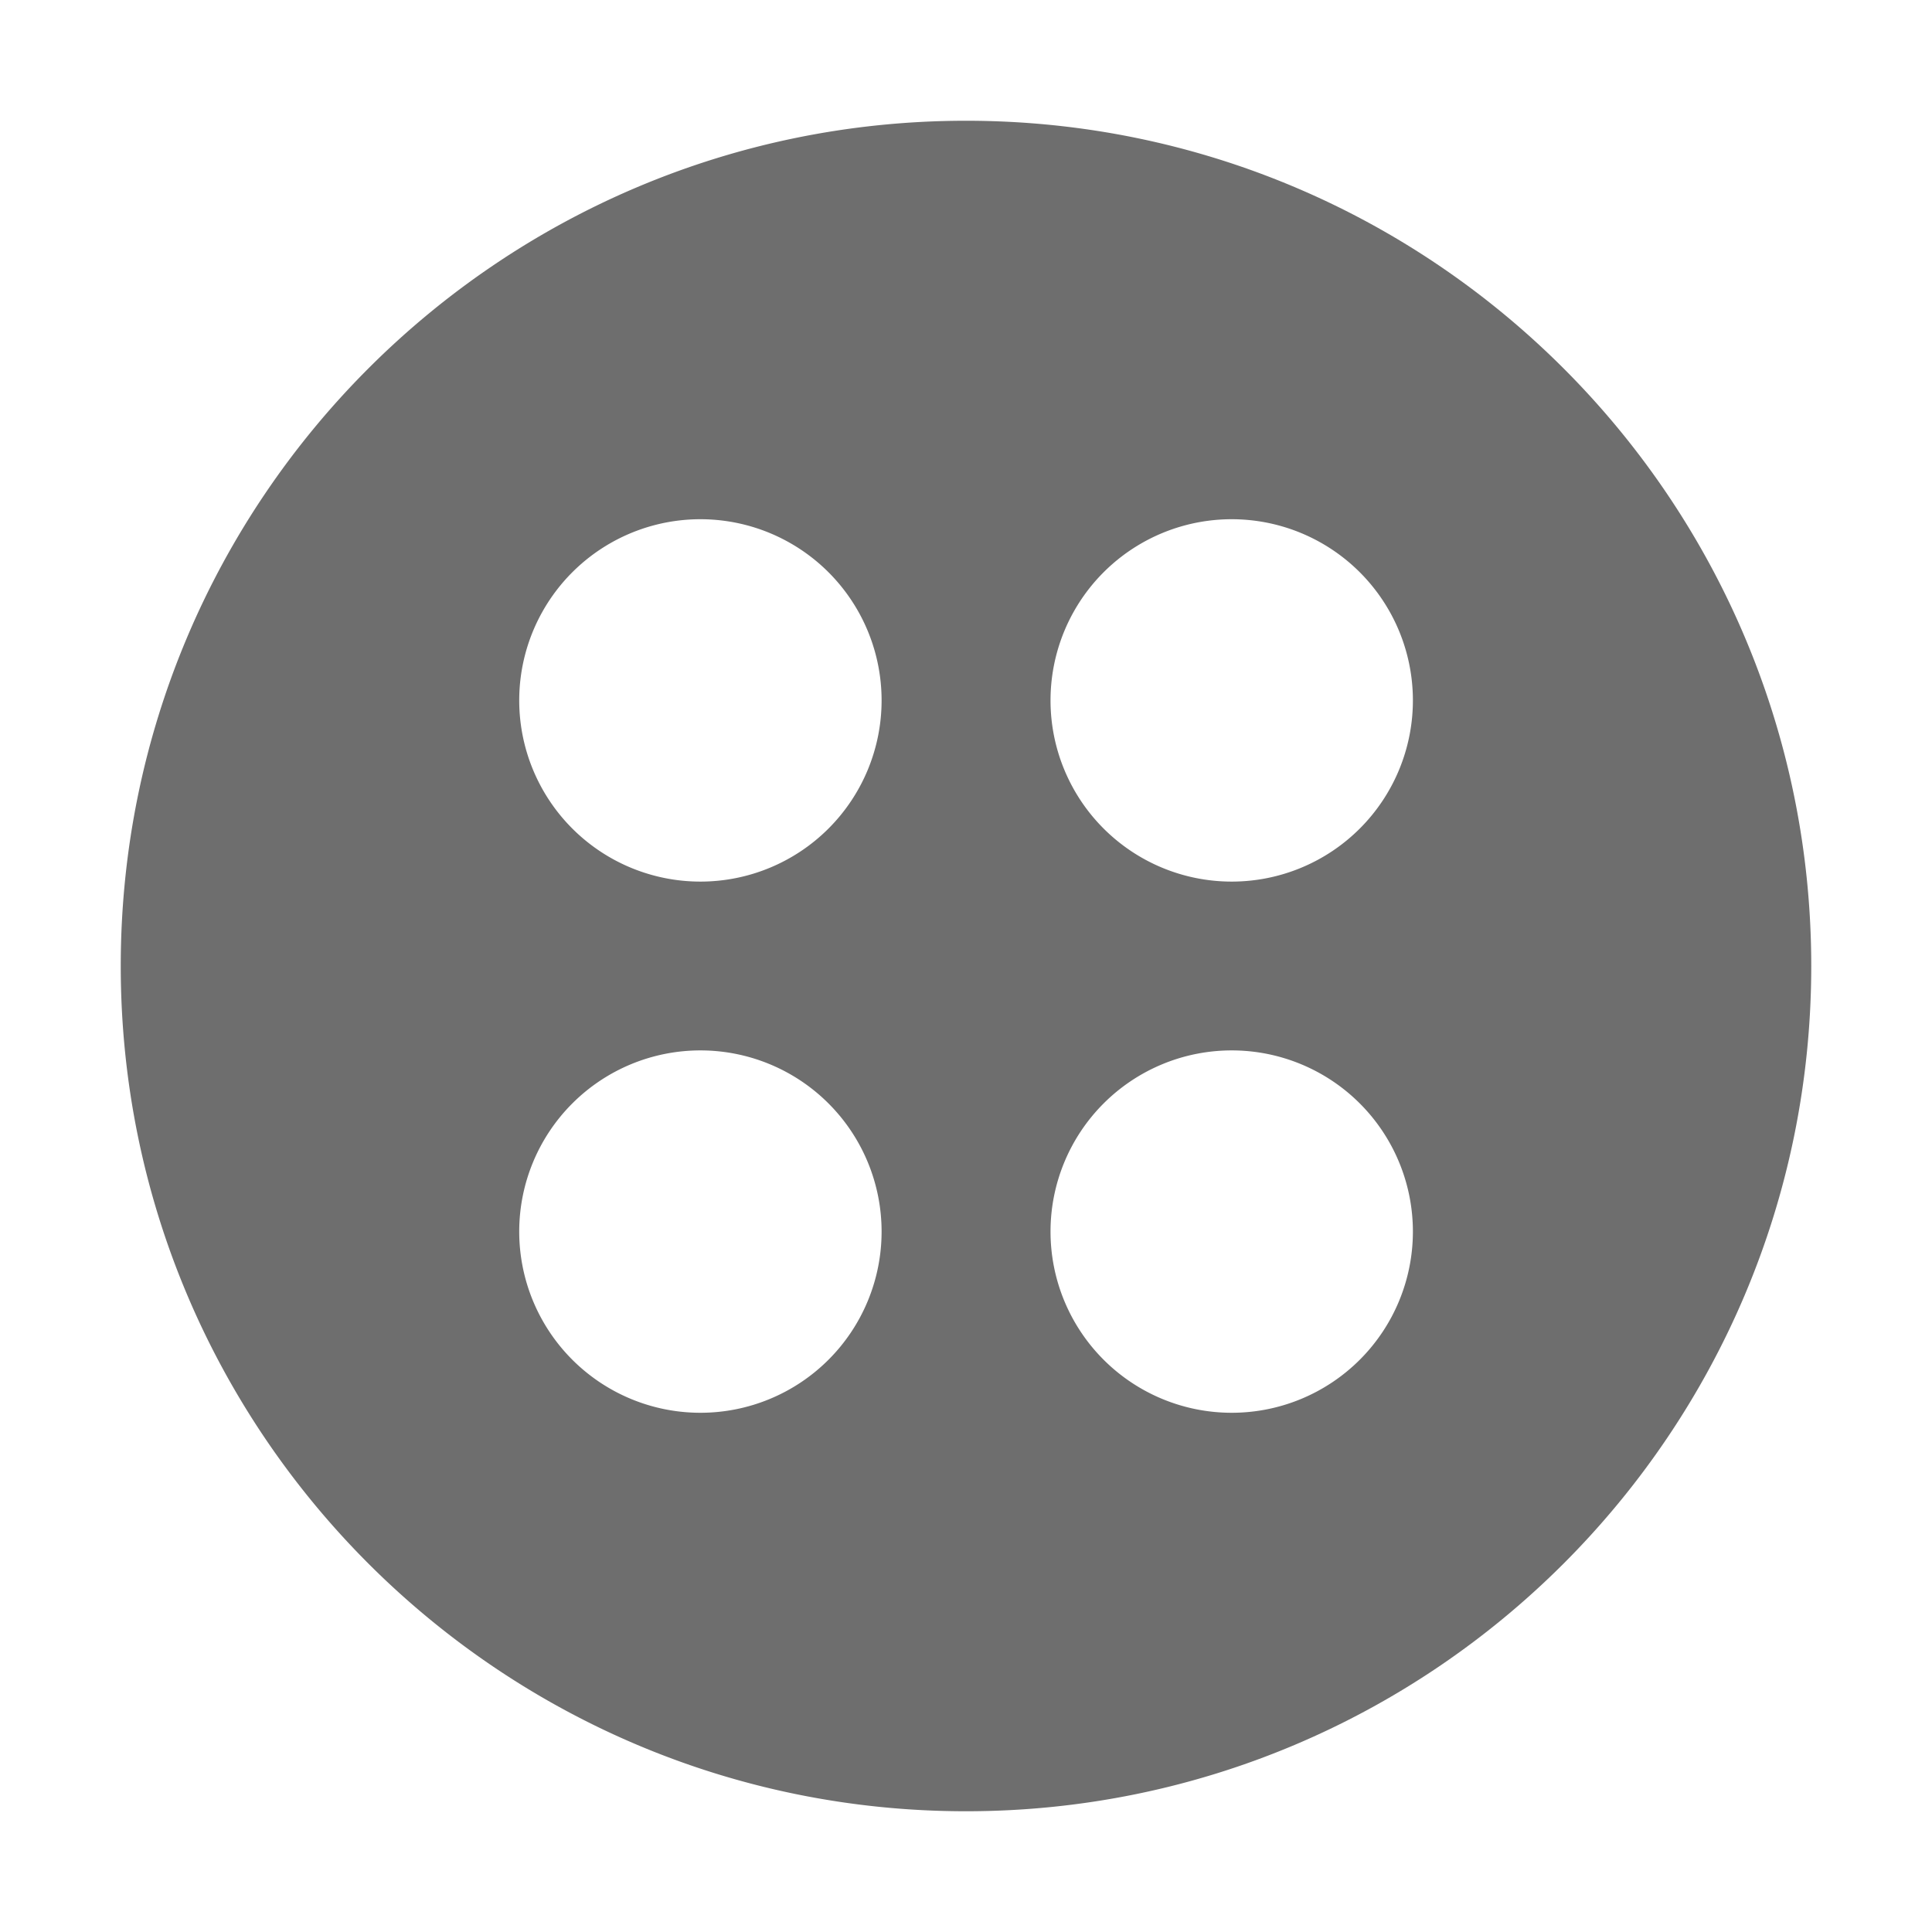 <svg xmlns="http://www.w3.org/2000/svg" width="16" height="16" viewBox="0 0 16 16"><rect id="frame" width="16" height="16" fill="none"/><path fill="#6E6E6E" fill-rule="evenodd" d="M8 1C4.136 1 1 4.136 1 8s3.136 7 7 7 7-3.136 7-7-3.136-7-7-7zm2.2 10.7a1.5 1.5 0 1 1 .001-3.001A1.5 1.5 0 0 1 10.2 11.7zm-4.4 0a1.5 1.5 0 1 1 .001-3.001A1.5 1.5 0 0 1 5.8 11.7zm2.9-5.9a1.5 1.5 0 1 1 3.001.001A1.5 1.5 0 0 1 8.7 5.8zm-4.4 0a1.5 1.5 0 1 1 3.001.001A1.5 1.5 0 0 1 4.3 5.8z"/></svg>